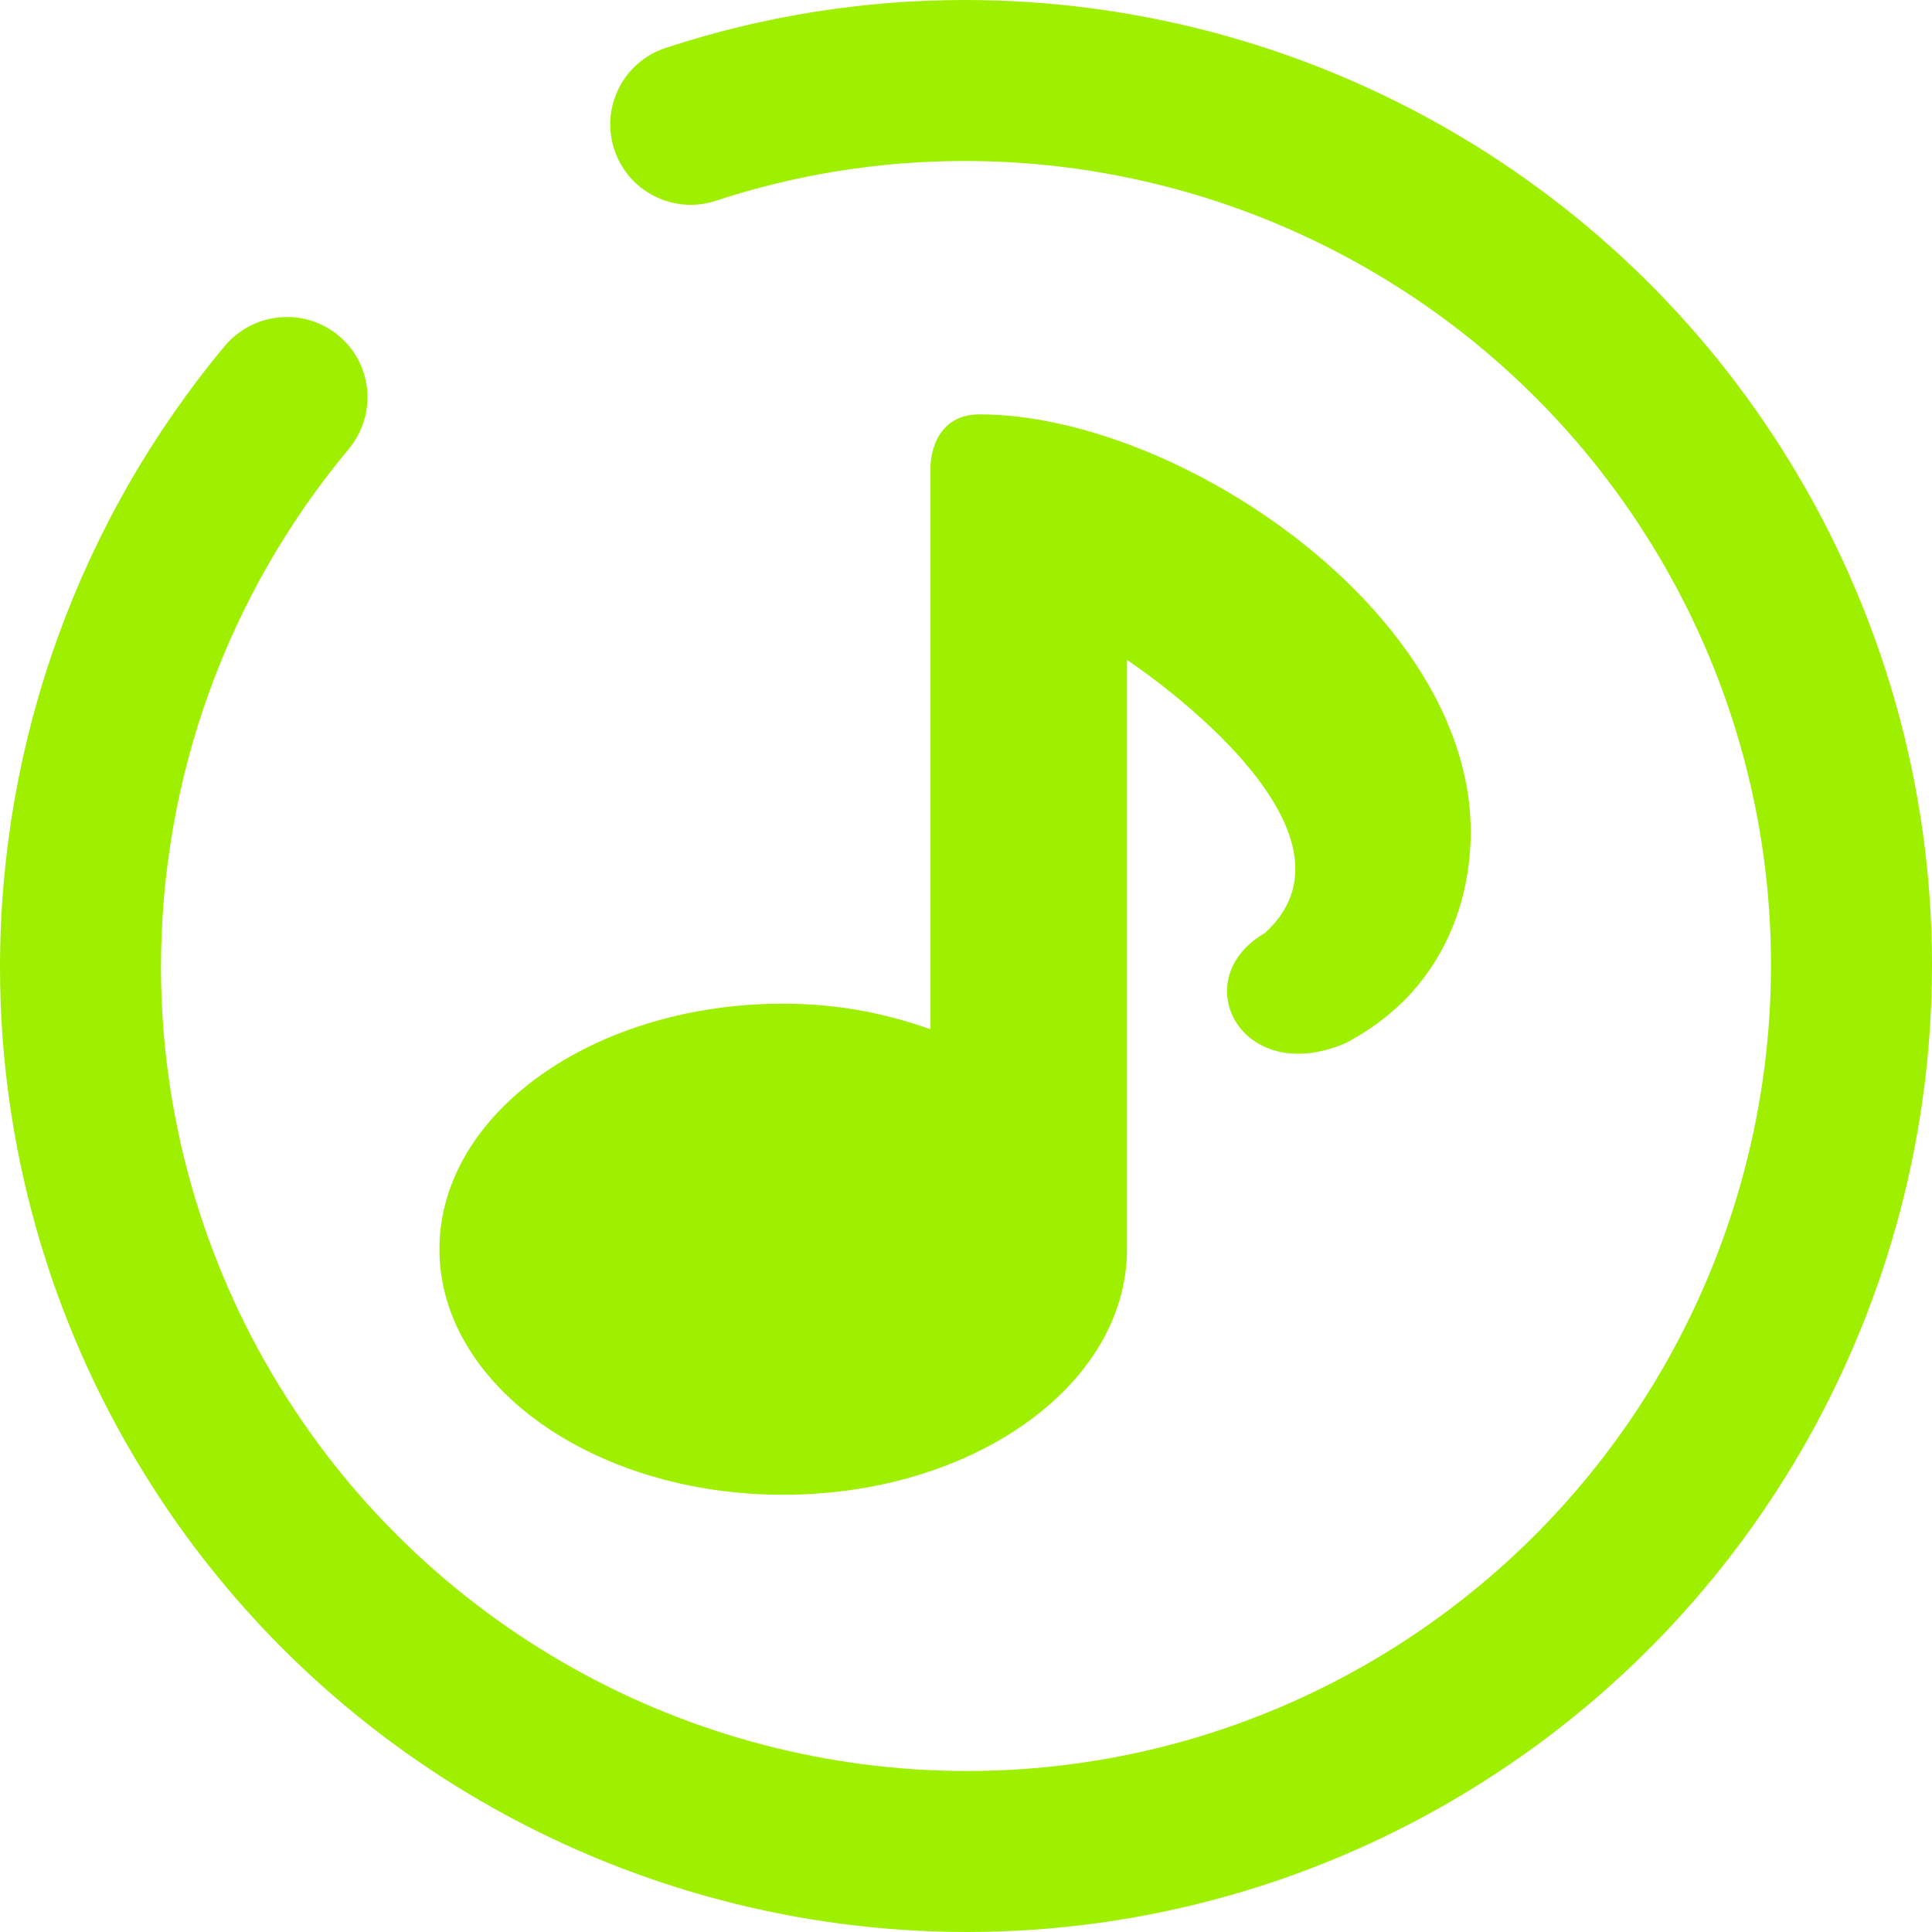 <svg width="64" height="64" viewBox="0 0 64 64" fill="none" xmlns="http://www.w3.org/2000/svg">
<g clip-path="url(#clip0_11_824)">
<path fill-rule="evenodd" clip-rule="evenodd" d="M23.707 6.653C22.308 7.109 20.803 6.345 20.347 4.947C19.891 3.548 20.655 2.043 22.053 1.587C25.253 0.533 28.6 0 31.96 0C43.093 0 53.467 5.787 59.28 15.28C62.36 20.293 64 26.08 64 31.96C64 43.093 58.213 53.467 48.72 59.28C43.707 62.36 37.933 64 32.04 64C20.907 64 10.533 58.213 4.72 48.72C1.64 43.707 0 37.933 0 32.04C0 24.52 2.64 17.227 7.453 11.453C8.403 10.328 10.091 10.179 11.22 11.12C12.349 12.061 12.496 13.747 11.547 14.88C7.533 19.693 5.333 25.76 5.333 32.04C5.333 36.933 6.693 41.747 9.267 45.933C14.12 53.84 22.76 58.667 32.04 58.667C36.947 58.667 41.747 57.307 45.933 54.733C53.84 49.88 58.667 41.24 58.667 31.96C58.667 27.067 57.307 22.253 54.733 18.067C49.88 10.16 41.24 5.333 31.96 5.333C29.16 5.333 26.373 5.773 23.707 6.653ZM30.825 15.431V34.095C29.261 33.541 27.689 33.251 25.945 33.248C19.656 33.248 14.557 36.889 14.557 41.383C14.557 45.875 19.656 49.516 25.945 49.516C32.235 49.516 37.332 45.875 37.332 41.383V21.86C37.332 21.86 45.743 27.387 41.908 30.904C40.855 31.508 40.509 32.441 40.693 33.255C40.975 34.489 42.477 35.448 44.564 34.56C47.7 32.925 48.72 29.995 48.72 27.555C48.72 20.233 38.959 13.727 32.452 13.727C30.825 13.727 30.825 15.431 30.825 15.431Z" fill="#9FEF00"/>
</g>
<defs>
<clipPath id="clip0_11_824">
<rect width="64" height="64" fill="white"/>
</clipPath>
</defs>
</svg>
